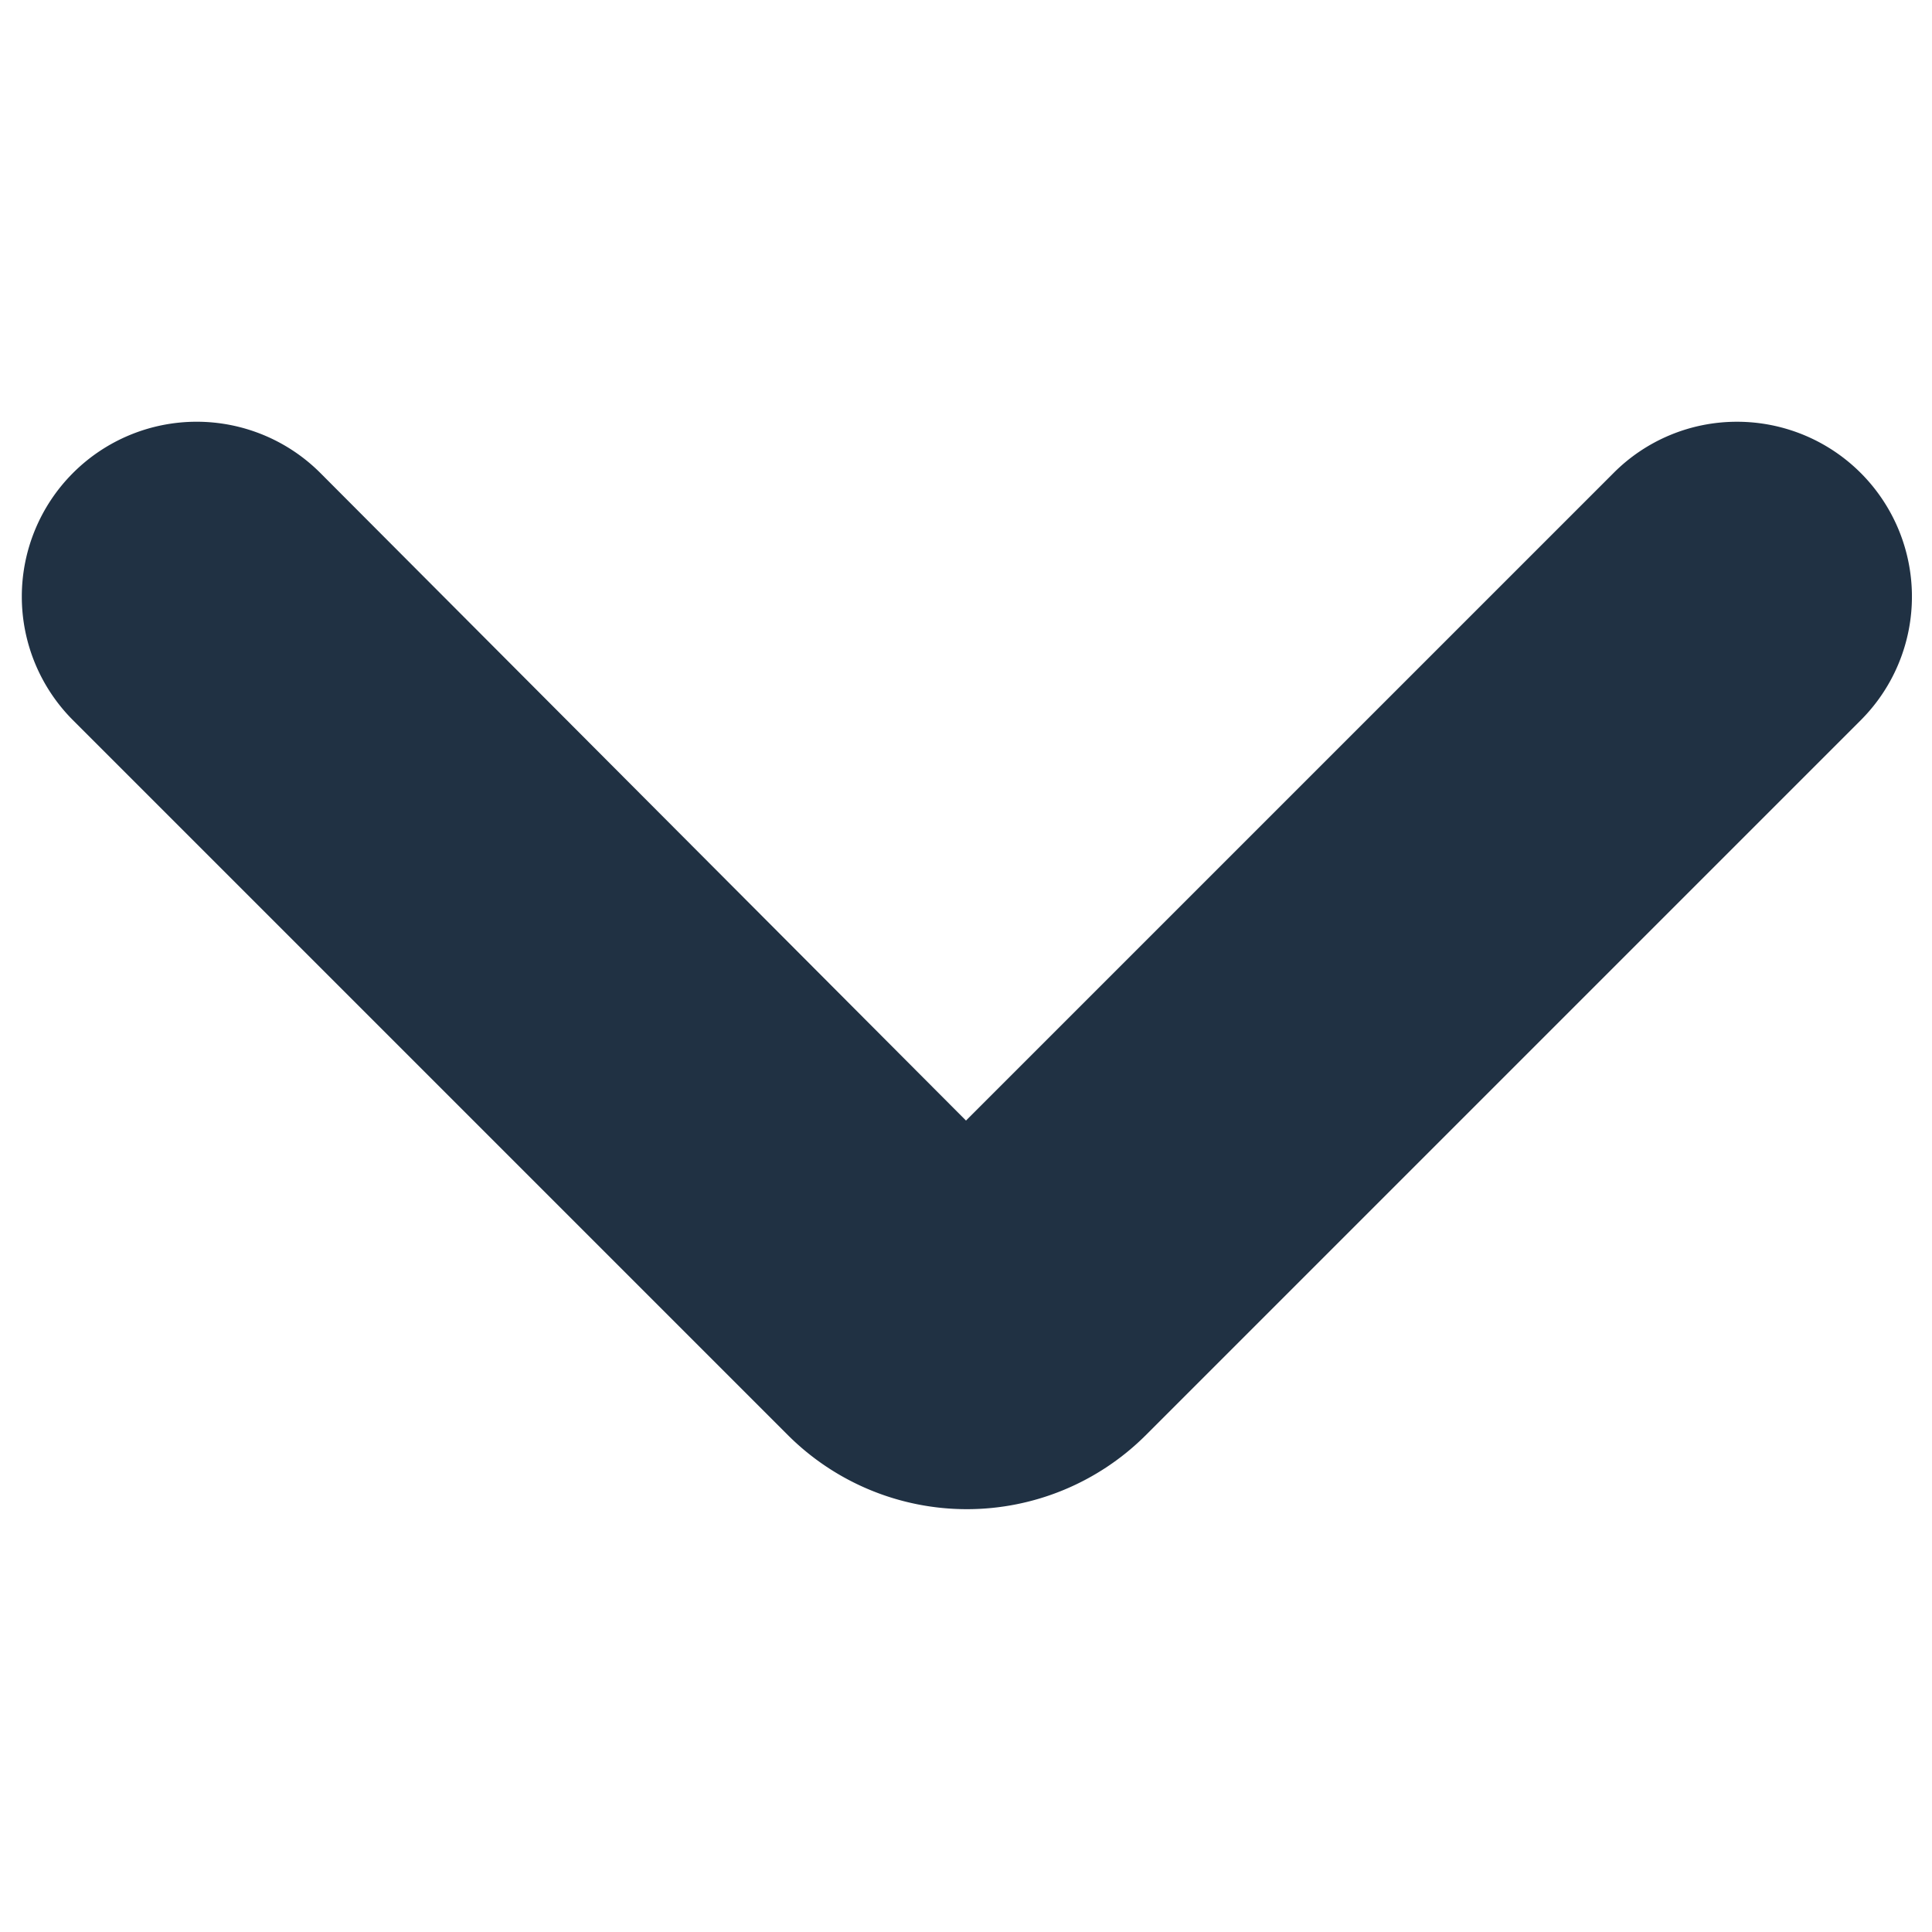 <svg xmlns="http://www.w3.org/2000/svg" viewBox="0 0 100 100"><defs><style>.a{fill:#203143;}</style></defs><title>Zeichenfläche 1 Kopie 6</title><path class="a" d="M89.91,21.83a9.05,9.05,0,0,1,6.4,15.45l-37,37a13.11,13.11,0,0,1-18.53,0l-37-37a9.05,9.05,0,0,1,12.8-12.8L50,58,83.51,24.49A9,9,0,0,1,89.91,21.83ZM53.54,61.53h0Z"/></svg>